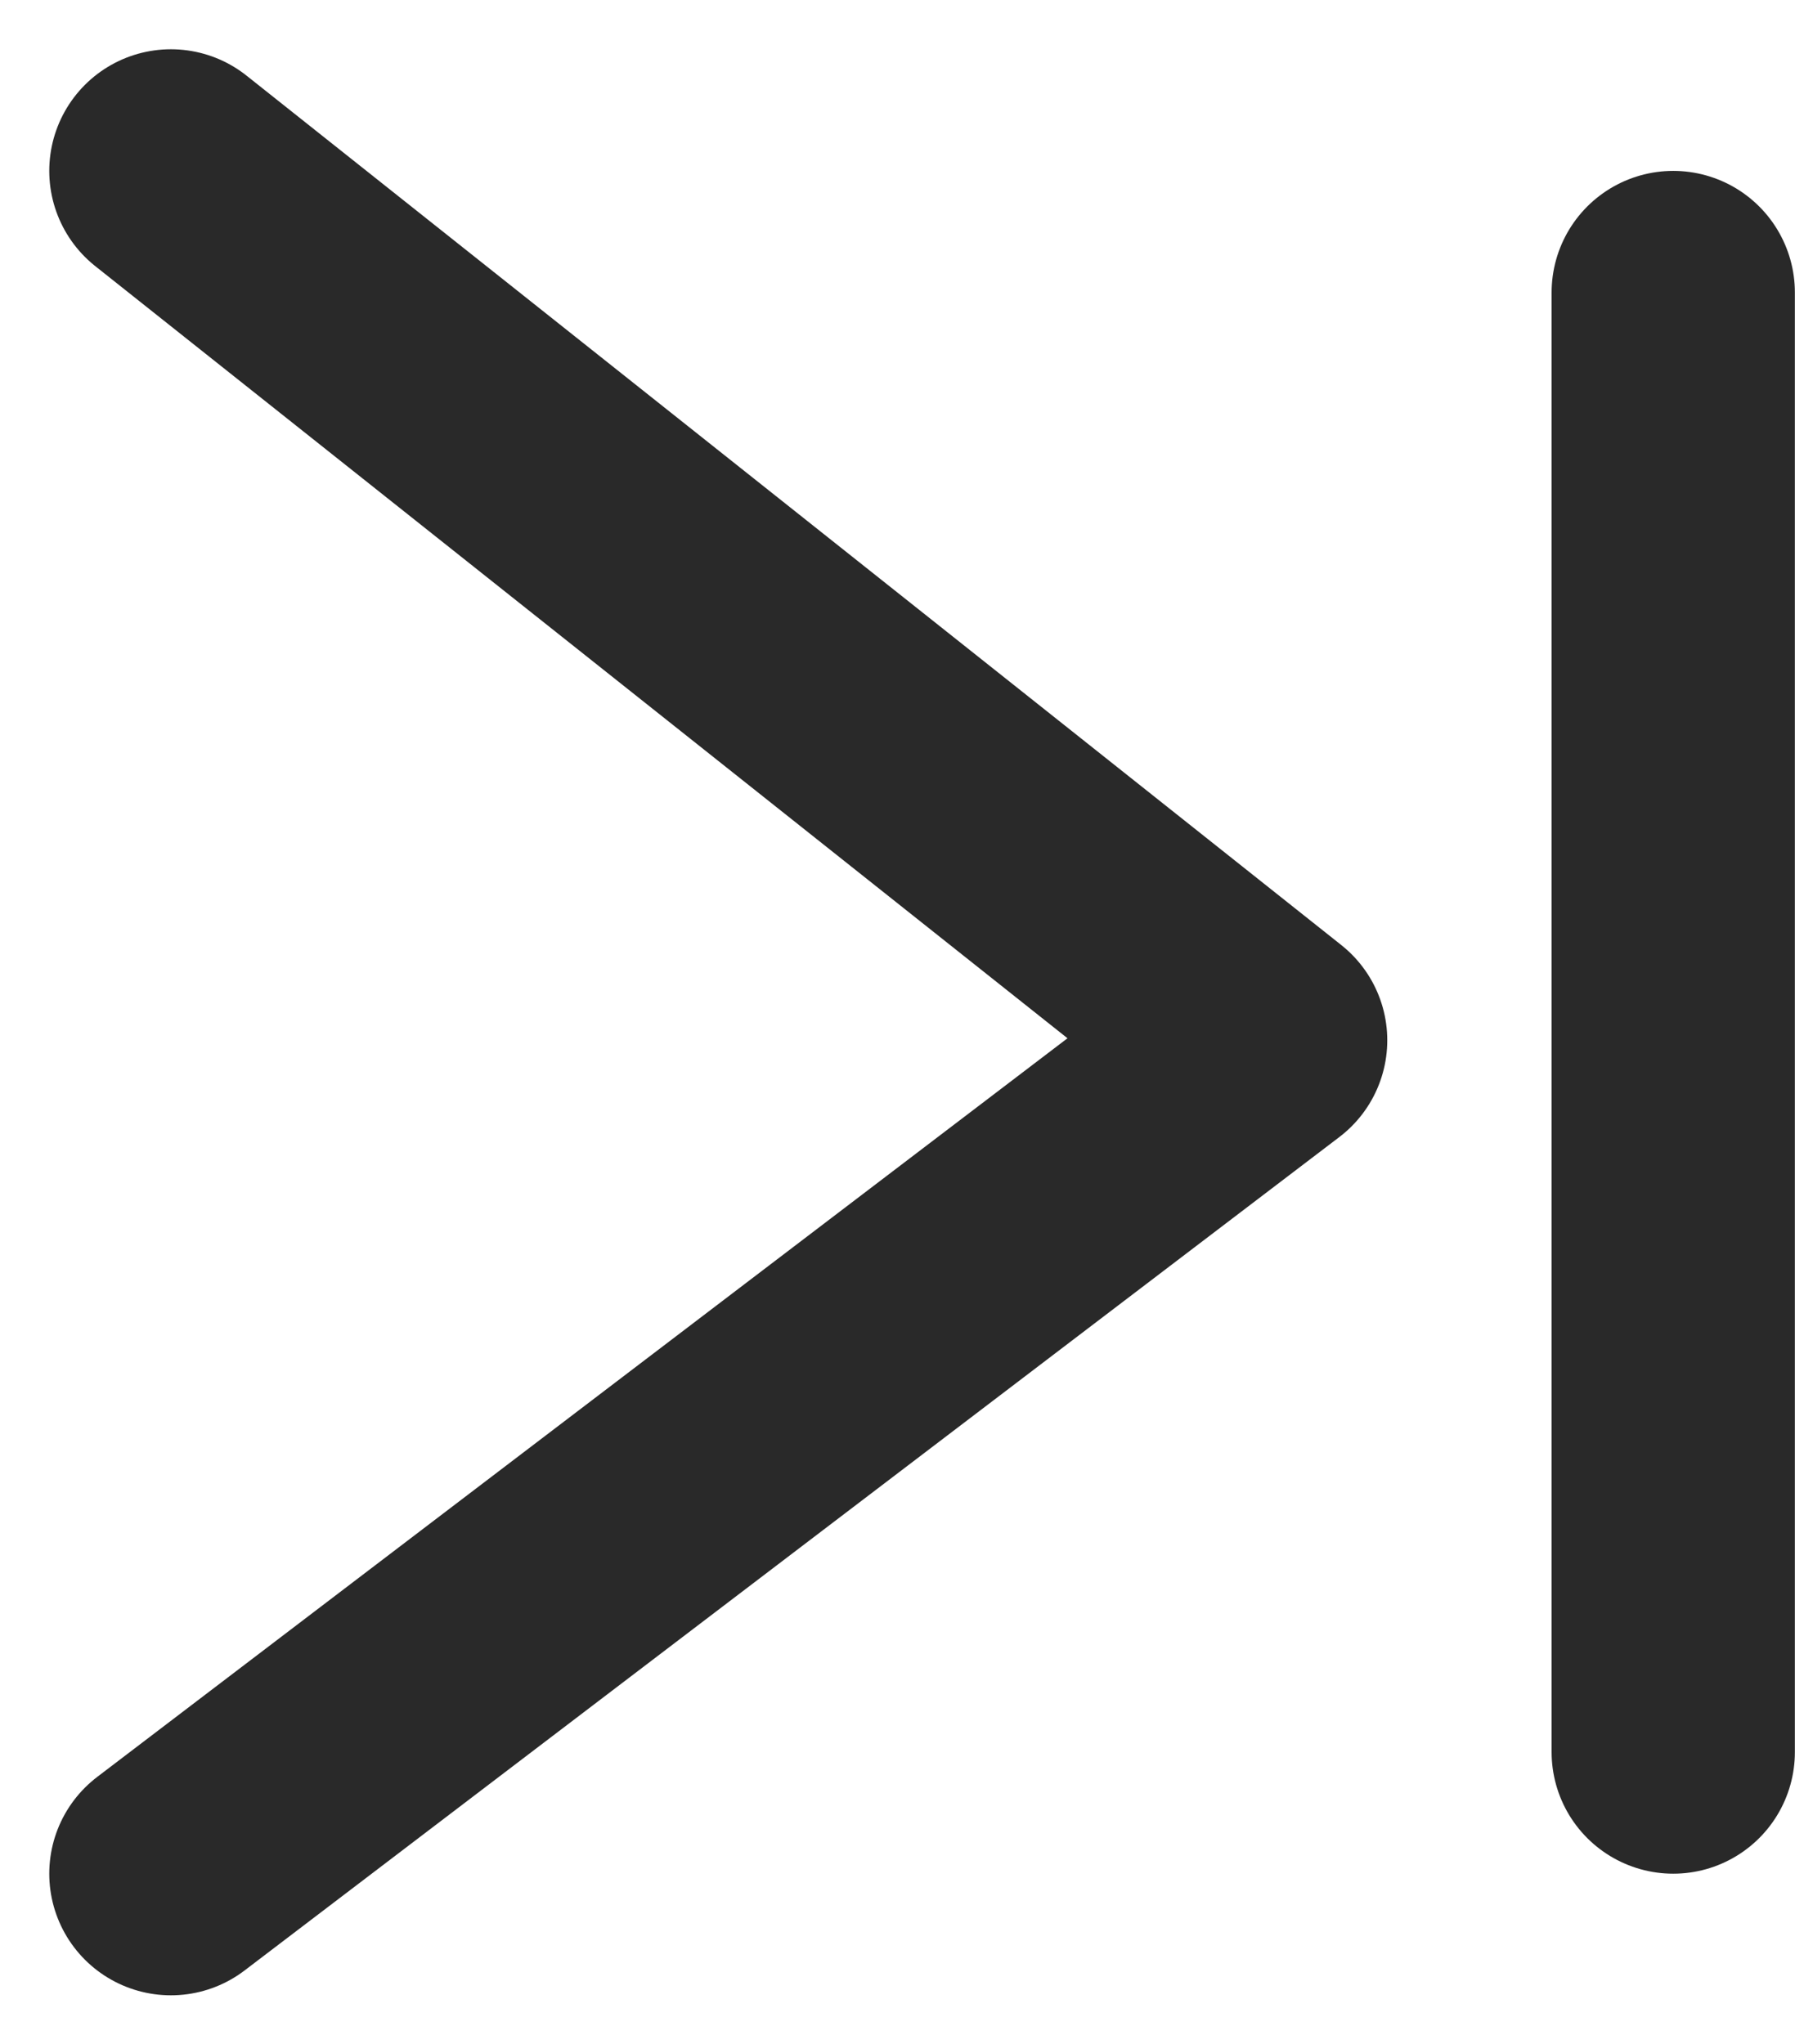 <svg xmlns="http://www.w3.org/2000/svg" width="14.757" height="16.806" viewBox="0 0 14.757 16.806">
  <g id="max-right-arrow" transform="translate(1.405 1.405)">
    <path id="Path" d="M-9.206,0l9,7.148-9,6.852" transform="translate(9.206)" fill="none" stroke="#292929" stroke-linecap="round" stroke-linejoin="round" stroke-miterlimit="10" stroke-width="2"/>
    <path id="Path_5287" data-name="Path 5287" d="M15403.442,406.843v12" transform="translate(-15391.091 -405.843)" fill="none" stroke="#292929" stroke-linecap="round" stroke-width="2"/>
  </g>
</svg>
